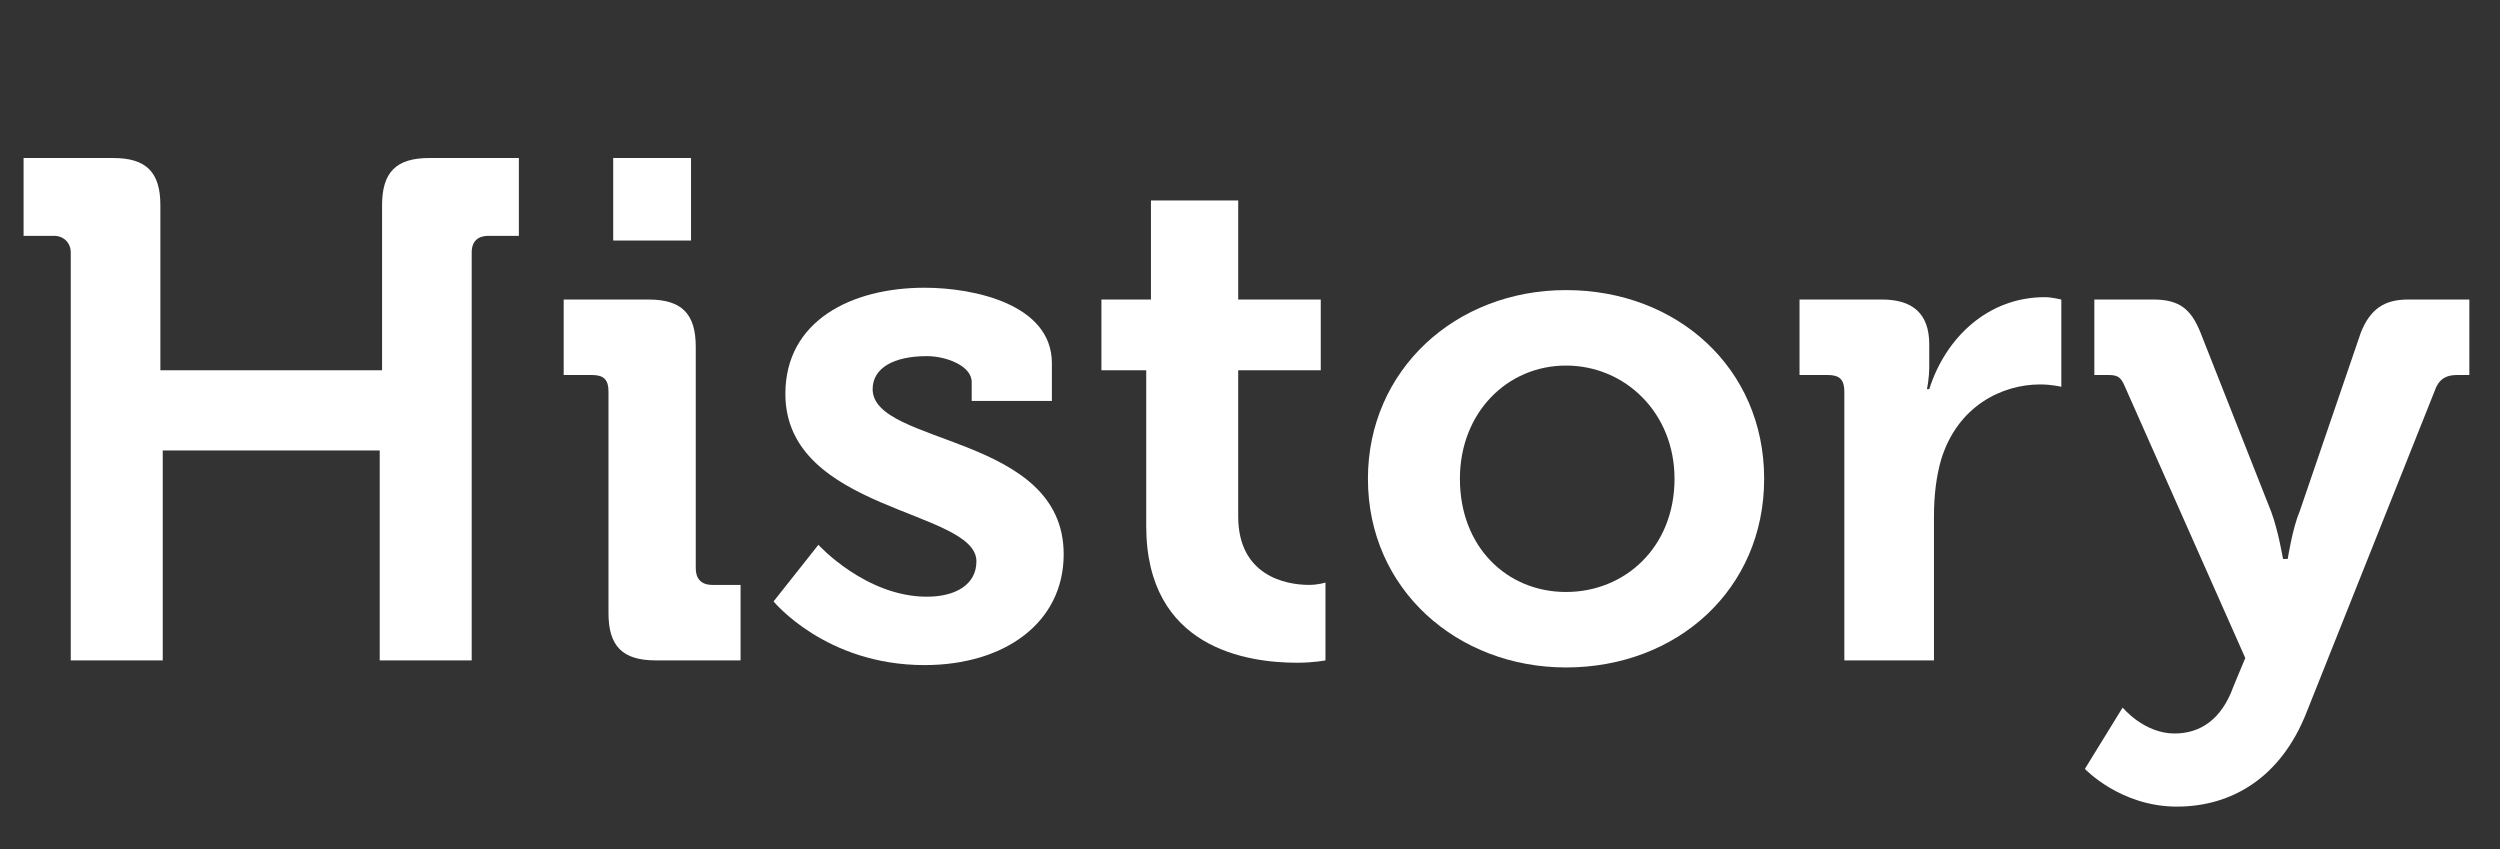 <?xml version="1.0" encoding="utf-8"?>
<!-- Generator: Adobe Illustrator 24.2.3, SVG Export Plug-In . SVG Version: 6.00 Build 0)  -->
<svg version="1.1" id="レイヤー_1" xmlns="http://www.w3.org/2000/svg" xmlns:xlink="http://www.w3.org/1999/xlink" x="0px"
	 y="0px" viewBox="0 0 106 36" style="enable-background:new 0 0 106 36;" xml:space="preserve">
<rect x="0" y="0" width="106" height="36" fill="#333333" stroke="none"/>
<style type="text/css">
	.st0{enable-background:new    ;}
	.st1{fill:#FFFFFF;}
</style>
<g class="st0">
	<path class="st1" d="M3,10.7C3,10.3,2.7,10,2.3,10H1V6.7h3.8c1.4,0,2,0.6,2,2v7h9.4v-7c0-1.4,0.6-2,2-2h3.8V10h-1.3
		c-0.4,0-0.7,0.2-0.7,0.7V28h-3.9v-8.9H6.9V28H3V10.7z"/>
	<path class="st1" d="M25.8,16.6c0-0.5-0.2-0.7-0.7-0.7h-1.2v-3.2h3.6c1.4,0,2,0.6,2,2v9.4c0,0.4,0.2,0.7,0.7,0.7h1.2V28h-3.6
		c-1.4,0-2-0.6-2-2V16.6z M26,6.7h3.3v3.5H26V6.7z"/>
	<path class="st1" d="M34.7,23.1c0,0,2,2.2,4.6,2.2c1.2,0,2.1-0.5,2.1-1.5c0-2.2-8.1-2.1-8.1-7.1c0-3.1,2.8-4.5,5.9-4.5
		c2.1,0,5.4,0.7,5.4,3.2v1.6h-3.4v-0.8c0-0.7-1.1-1.1-1.9-1.1c-1.4,0-2.3,0.5-2.3,1.4c0,2.4,8.1,1.9,8.1,7c0,2.9-2.5,4.7-5.9,4.7
		c-4.2,0-6.4-2.7-6.4-2.7L34.7,23.1z"/>
	<path class="st1" d="M48.7,15.7h-2v-3h2.1V8.5h3.7v4.2H56v3h-3.5v6.2c0,2.5,2,2.9,3,2.9c0.4,0,0.7-0.1,0.7-0.1v3.3
		c0,0-0.5,0.1-1.2,0.1c-2.1,0-6.4-0.6-6.4-5.8V15.7z"/>
	<path class="st1" d="M66.4,12.3c4.7,0,8.4,3.3,8.4,8c0,4.7-3.7,8-8.4,8c-4.6,0-8.4-3.3-8.4-8C58,15.7,61.7,12.3,66.4,12.3z
		 M66.4,25.1c2.5,0,4.6-1.9,4.6-4.8c0-2.8-2.1-4.8-4.6-4.8c-2.5,0-4.5,2-4.5,4.8C61.9,23.2,63.9,25.1,66.4,25.1z"/>
	<path class="st1" d="M78.2,16.6c0-0.5-0.2-0.7-0.7-0.7h-1.2v-3.2h3.5c1.3,0,2,0.6,2,1.9v0.9c0,0.6-0.1,1-0.1,1h0.1
		c0.7-2.2,2.5-3.9,4.9-3.9c0.3,0,0.7,0.1,0.7,0.1v3.7c0,0-0.4-0.1-0.9-0.1c-1.6,0-3.5,0.9-4.2,3.2C82.1,20.2,82,21,82,21.9V28h-3.8
		V16.6z"/>
	<path class="st1" d="M92.2,31.1c1.1,0,2-0.6,2.5-2l0.5-1.2l-5.1-11.5c-0.2-0.5-0.4-0.5-0.8-0.5h-0.5v-3.2h2.5c1.1,0,1.6,0.4,2,1.4
		l3,7.6c0.3,0.8,0.5,2,0.5,2H97c0,0,0.2-1.3,0.5-2l2.6-7.6c0.4-1,1-1.4,2-1.4h2.6v3.2h-0.5c-0.4,0-0.7,0.1-0.9,0.5l-5.5,13.8
		c-1.1,2.8-3.2,4-5.5,4c-2.4,0-3.9-1.6-3.9-1.6L90,30C90,30,90.9,31.1,92.2,31.1z"/>
</g>
</svg>
